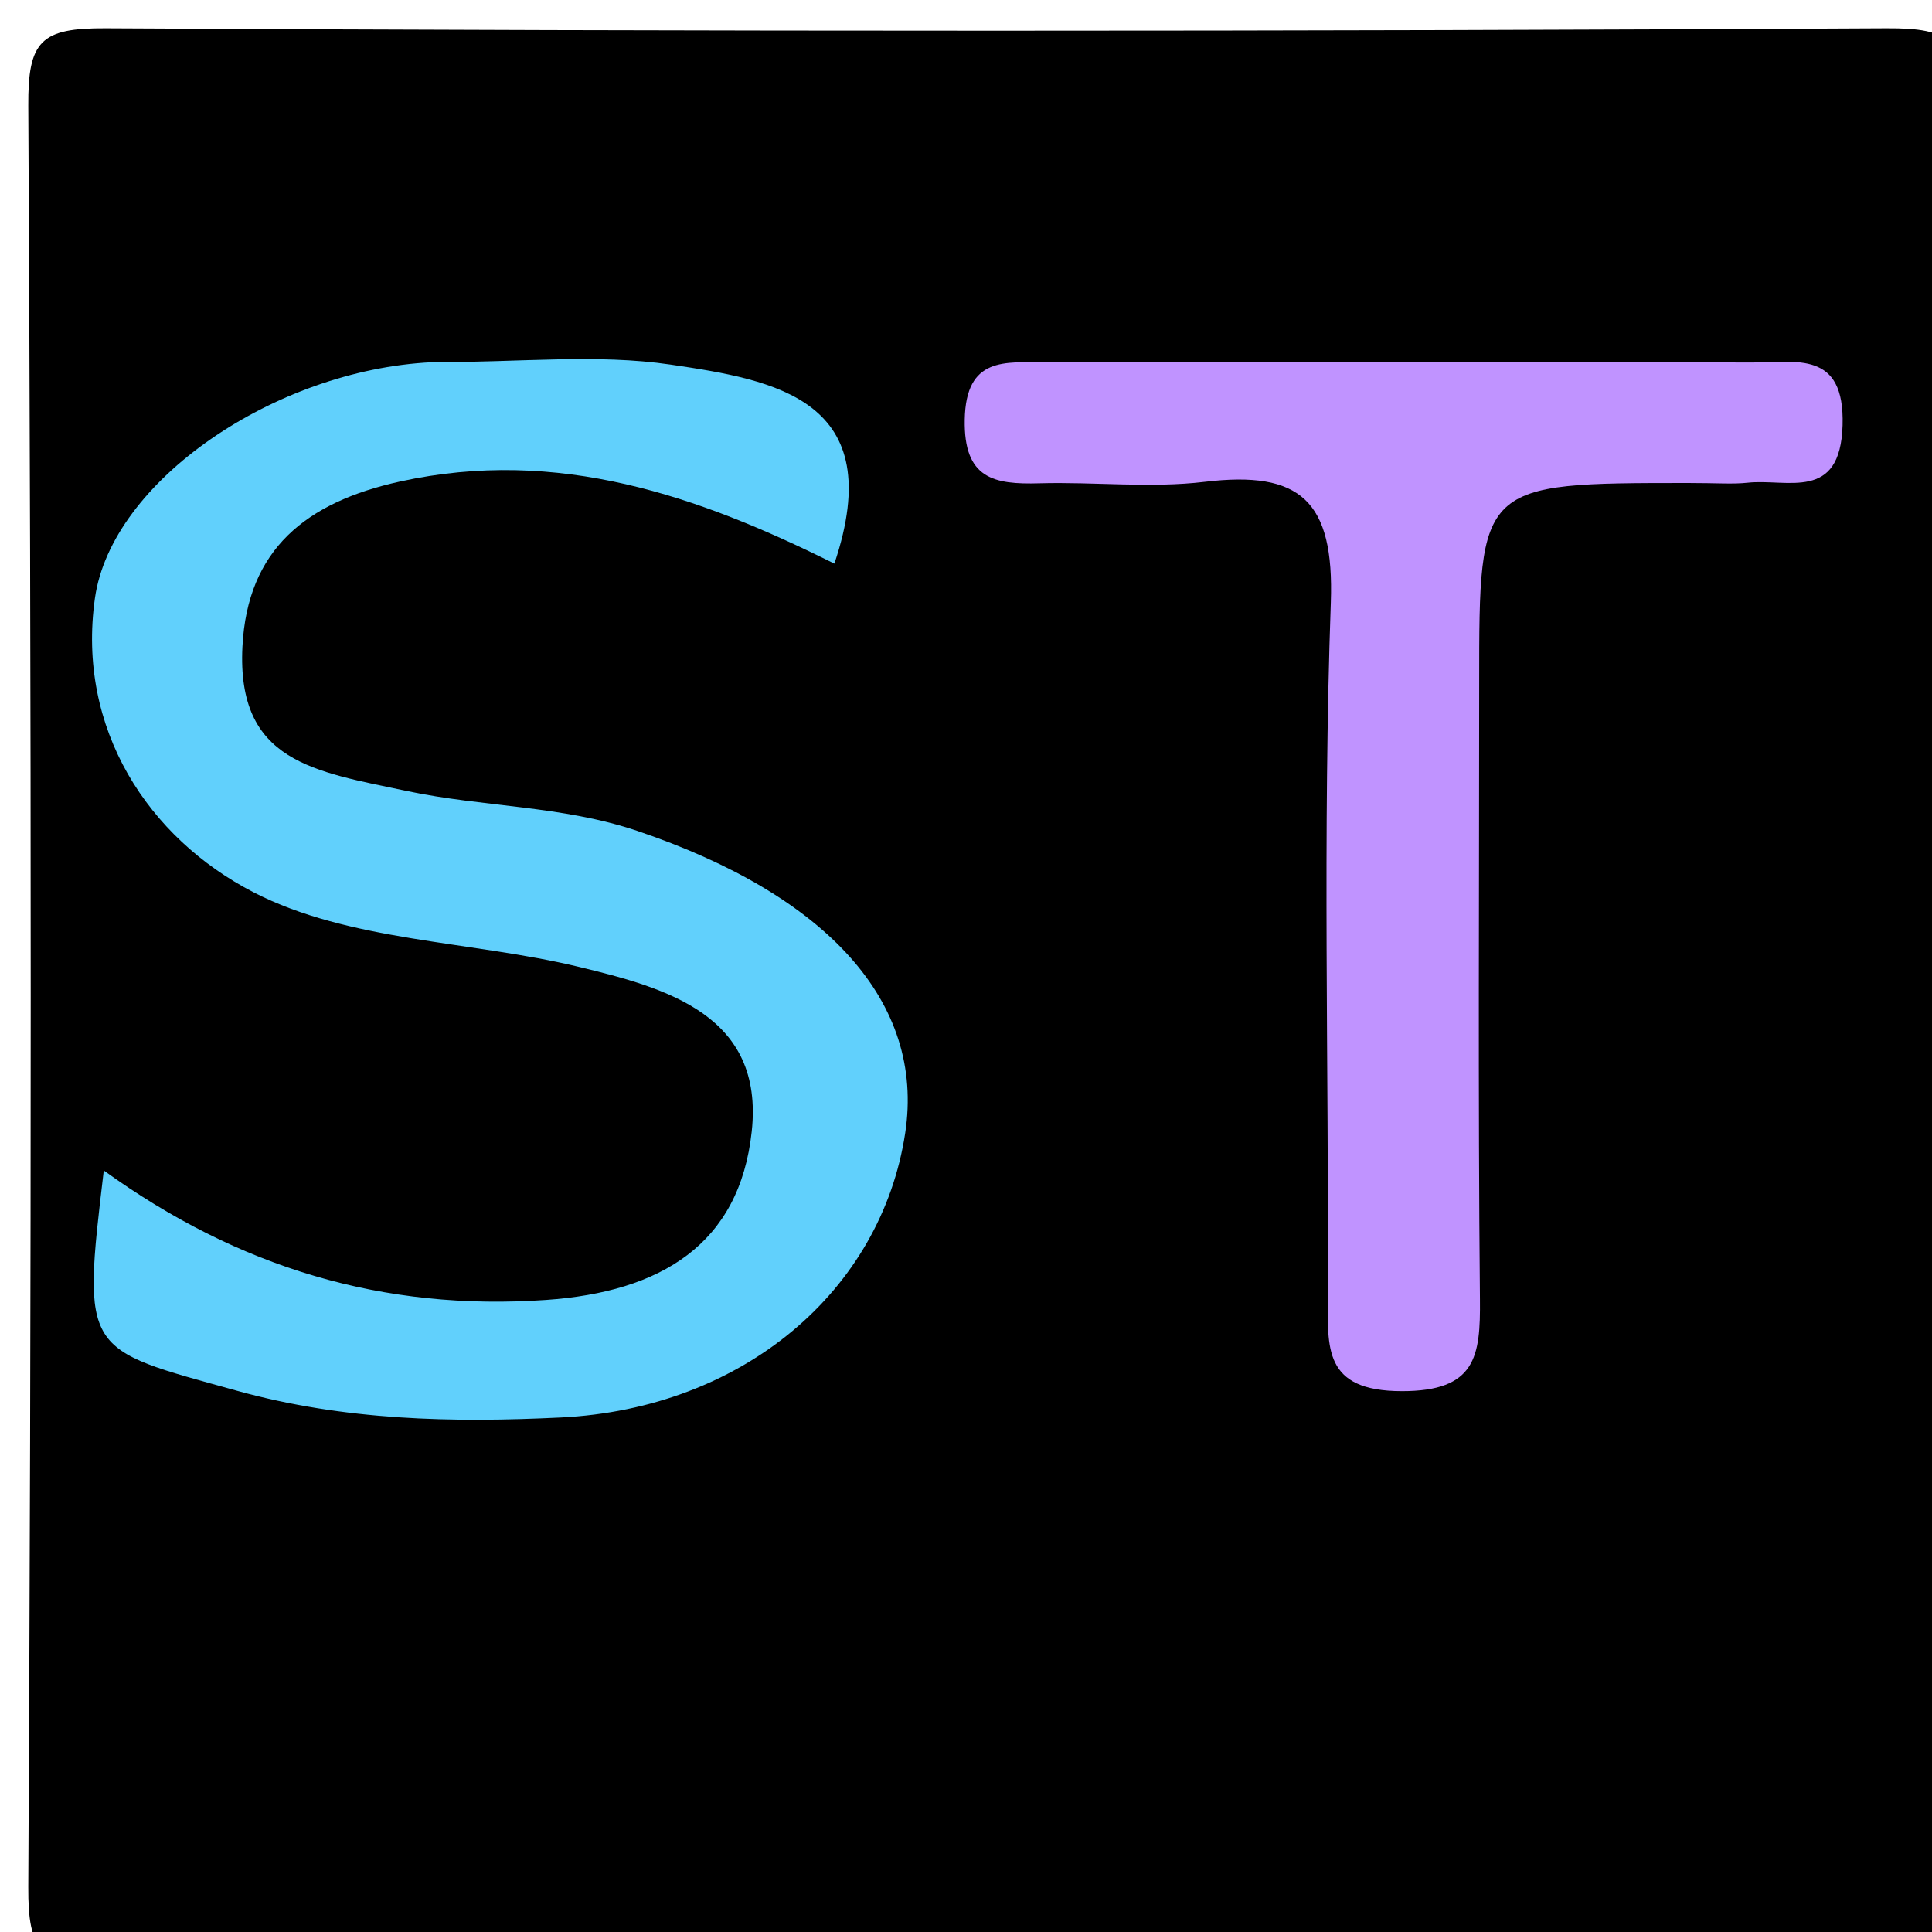 <svg version="1.1" id="Layer_1" xmlns="http://www.w3.org/2000/svg" xmlns:xlink="http://www.w3.org/1999/xlink" x="0px" y="0px"
	 width="100%" viewBox="0 0 64 64" enable-background="new 0 0 64 64" xml:space="preserve">
<path fill="#000000" opacity="1" stroke="none" 
	d="
M41,65 
	C28.167,65 15.833,64.932 3.501,65.065 
	C1.35,65.088 0.925,64.648 0.937,62.5 
	C1.044,42.834 1.044,23.166 0.937,3.5 
	C0.925,1.352 1.352,0.925 3.5,0.937 
	C23.166,1.044 42.834,1.044 62.5,0.937 
	C64.648,0.925 65.075,1.352 65.063,3.5 
	C64.956,23.166 64.956,42.834 65.063,62.5 
	C65.075,64.648 64.655,65.12 62.498,65.066 
	C55.503,64.889 48.5,65 41,65 
z"/>
<path fill="#61D0FC" opacity="1" stroke="none" 
	d="
M14.293,12 
	C17.239,12.003 19.775,11.718 22.216,12.078 
	C25.682,12.589 29.467,13.239 27.64,18.671 
	C23.15,16.433 18.491,14.8 13.252,15.951 
	C10.136,16.635 8.193,18.201 8.031,21.422 
	C7.838,25.247 10.409,25.554 13.487,26.205 
	C16.014,26.739 18.622,26.683 21.12,27.528 
	C27.367,29.641 30.649,33.18 29.986,37.535 
	C29.191,42.756 24.617,46.663 18.568,46.957 
	C14.983,47.131 11.415,47.06 7.839,46.068 
	C2.768,44.661 2.711,44.865 3.438,38.774 
	C7.901,41.994 12.696,43.438 18.094,43.062 
	C21.883,42.797 24.499,41.225 24.902,37.48 
	C25.317,33.632 22.087,32.73 19.181,32.03 
	C15.581,31.162 11.573,31.194 8.4,29.559 
	C4.912,27.761 2.534,24.147 3.144,19.818 
	C3.692,15.932 9.11,12.256 14.293,12 
z"/>
<path fill="#C093FF" opacity="1" stroke="none" 
	d="
M55.918,16 
	C49,16.002 49,16.002 49,22.591 
	C49,29.407 48.96,36.224 49.025,43.04 
	C49.044,44.934 48.895,46.088 46.432,46.084 
	C43.824,46.08 43.983,44.638 43.989,42.905 
	C44.015,35.257 43.815,27.603 44.085,19.964 
	C44.204,16.58 43.073,15.582 39.91,15.961 
	C38.108,16.177 36.256,15.958 34.429,16.01 
	C32.926,16.053 31.923,15.864 31.958,13.902 
	C31.996,11.804 33.298,12.004 34.621,12.003 
	C42.435,12 50.249,11.993 58.063,12.008 
	C59.498,12.01 61.111,11.595 61.038,14.087 
	C60.963,16.631 59.216,15.848 57.89,15.991 
	C57.397,16.044 56.893,16 55.918,16 
z"/>
</svg>